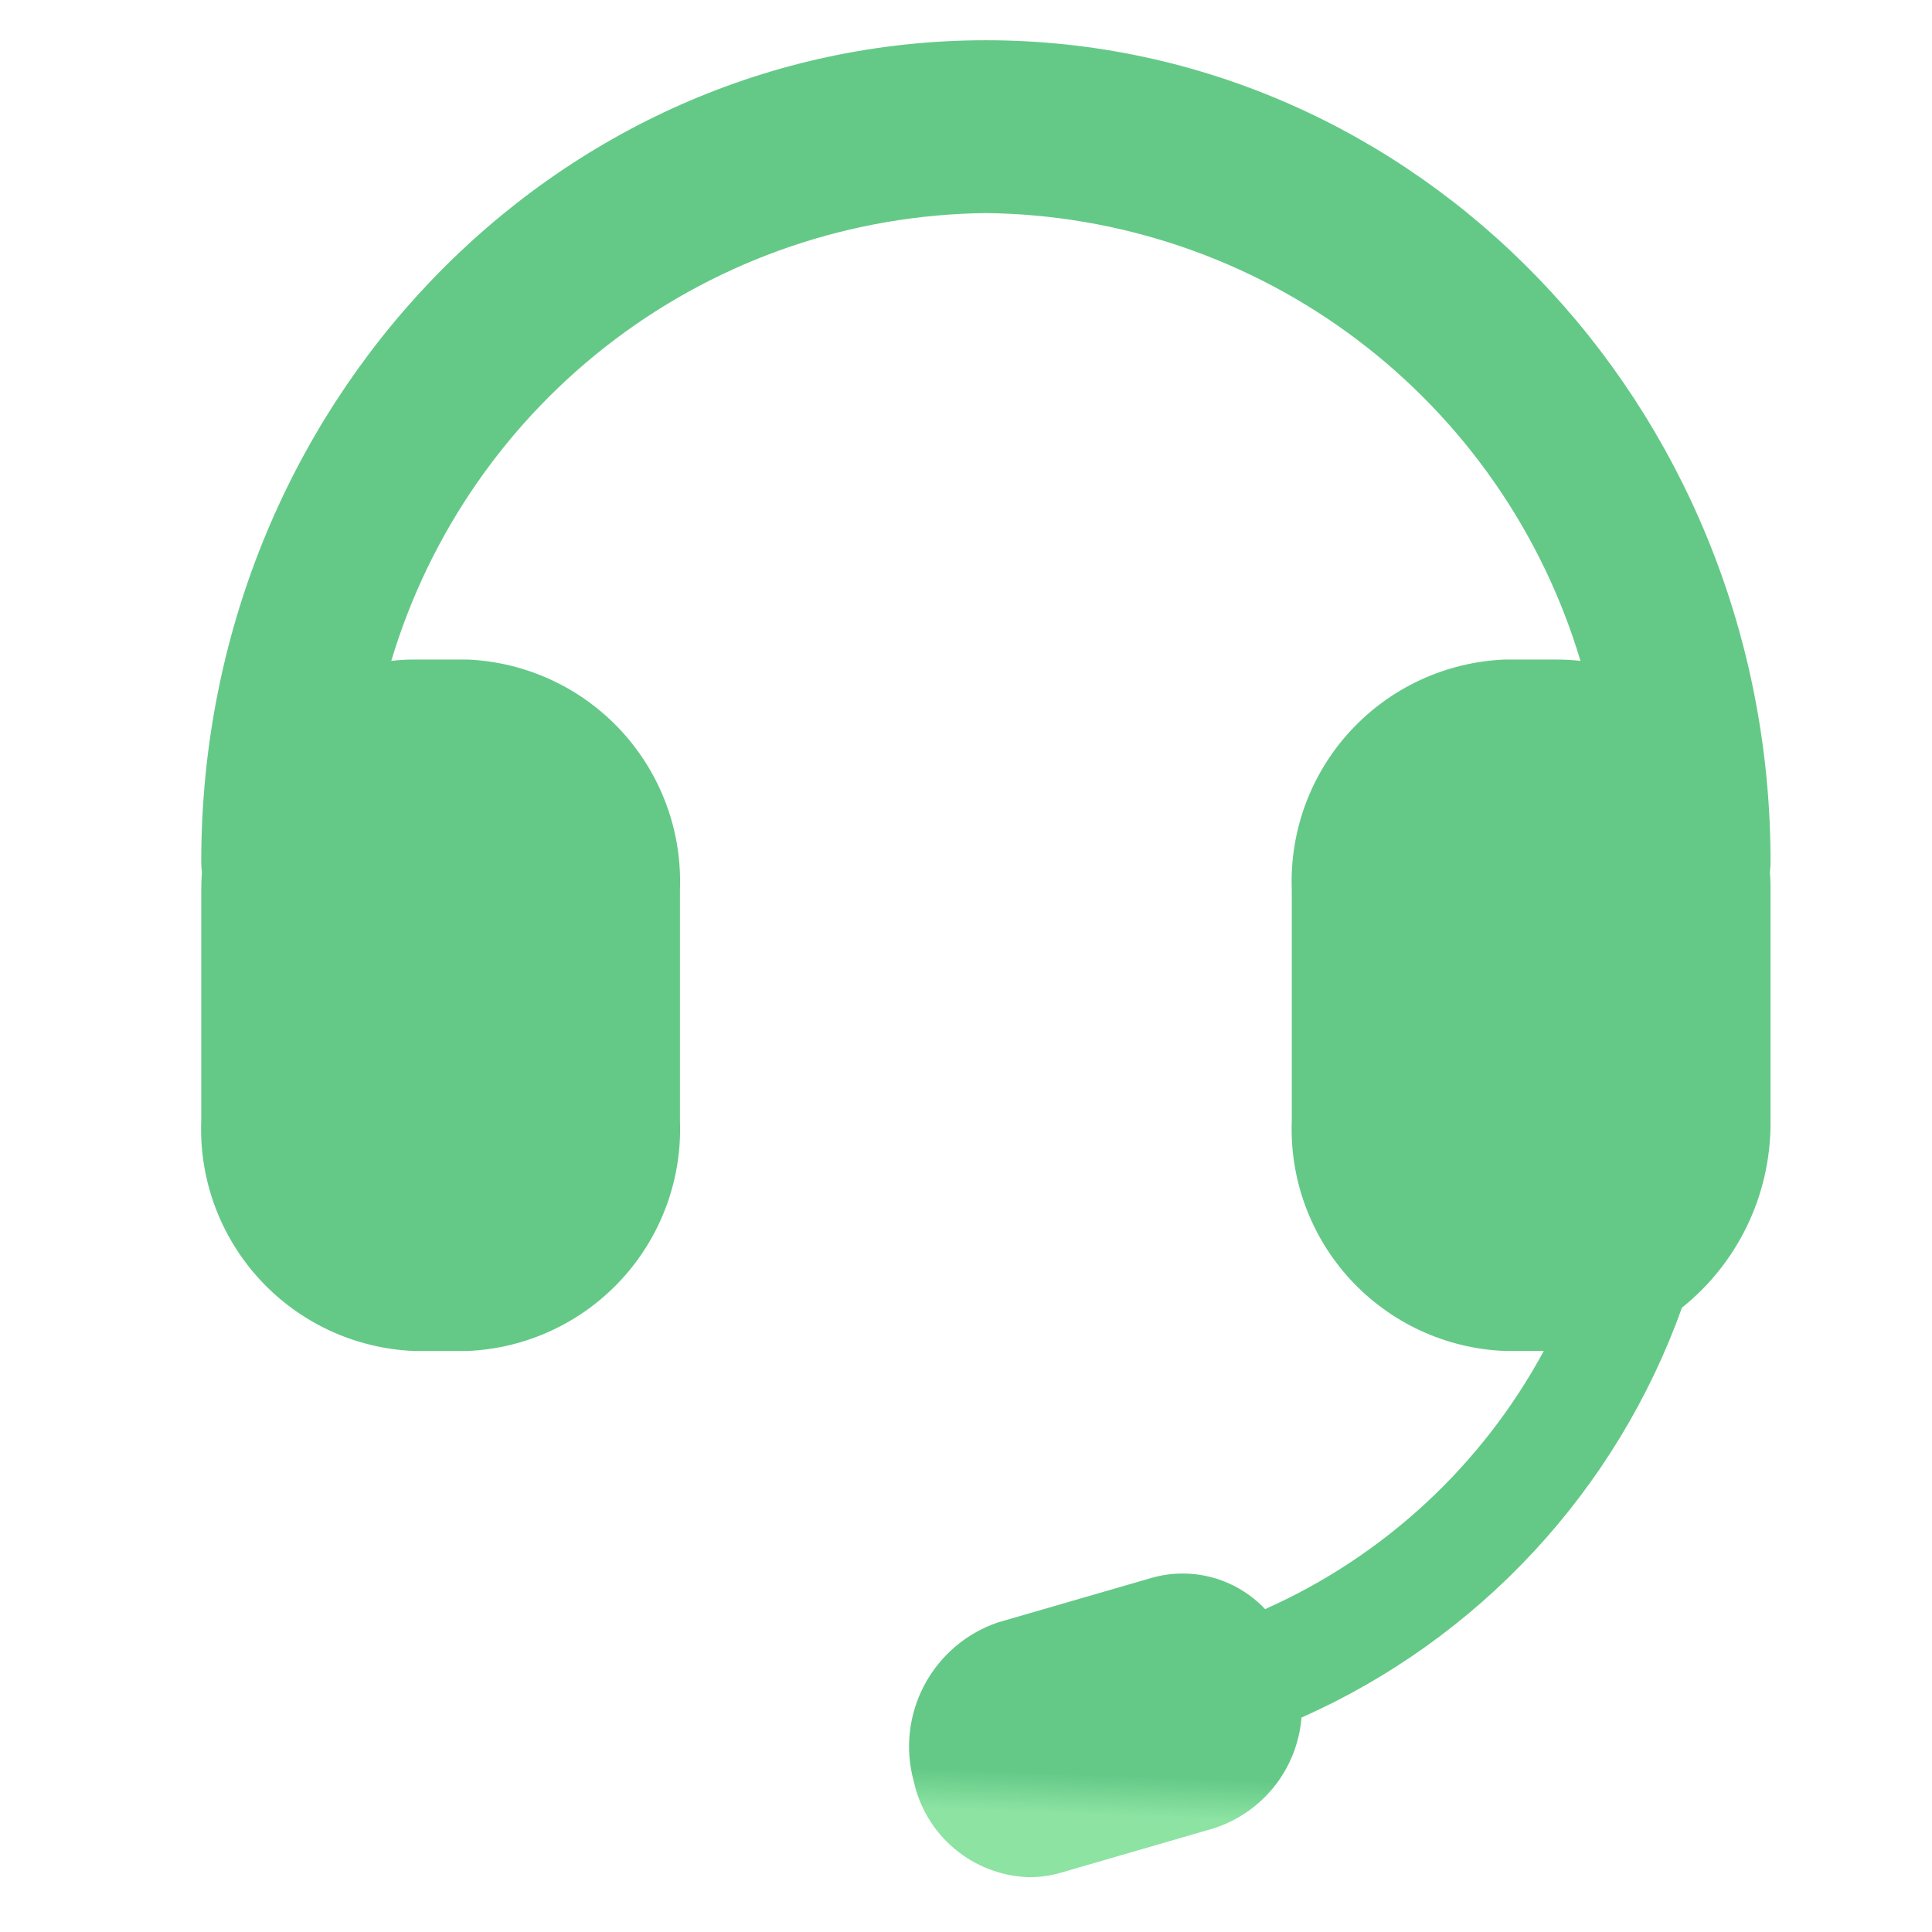 <svg xmlns="http://www.w3.org/2000/svg" xmlns:xlink="http://www.w3.org/1999/xlink" width="48" height="48" viewBox="0 0 48 48"><defs><clipPath id="a"><path d="M19.494,0C8.745,0,0,9.113,0,20.4v.033a2.26,2.26,0,0,0,.016.237c-.01.147-.016.3-.016.445v5.726a5.517,5.517,0,0,0,5.286,5.724H6.608a5.517,5.517,0,0,0,5.285-5.724V21.113a5.519,5.519,0,0,0-5.285-5.727H5.287a4.82,4.82,0,0,0-.566.034A15.6,15.6,0,0,1,19.494,4.294,15.6,15.6,0,0,1,34.267,15.42a4.848,4.848,0,0,0-.567-.033H32.379a5.518,5.518,0,0,0-5.285,5.726v5.726a5.518,5.518,0,0,0,5.285,5.725h.976a14.632,14.632,0,0,1-6.924,6.414,2.815,2.815,0,0,0-2.82-.776l-3.829,1.11A3.258,3.258,0,0,0,17.7,43.249a3.03,3.03,0,0,0,2.843,2.389h.043a2.777,2.777,0,0,0,.732-.1l3.83-1.112a3.152,3.152,0,0,0,2.187-2.753h0a17.657,17.657,0,0,0,9.453-10.184,5.868,5.868,0,0,0,2.2-4.547v-5.92c0-.118-.006-.234-.015-.35.008-.07.013-.14.015-.212v-.237C38.895,9.018,30.185,0,19.494,0Z" fill="none"/></clipPath><linearGradient id="b" x1="0.046" y1="1.025" x2="0.067" y2="1.025" gradientUnits="objectBoundingBox"><stop offset="0" stop-color="#8ce3a2"/><stop offset="1" stop-color="#64c987"/></linearGradient></defs><g transform="translate(4.6 1)"><rect width="48" height="48" transform="translate(-4.6 -1)" fill="#fff"/><g transform="translate(0.4 0)" clip-path="url(#a)"><path d="M.041.042,46.668-.046l-.082,39.973-46.627.088Z" transform="matrix(0.024, -1, 1, 0.024, -1.038, 45.652)" fill="url(#b)"/></g></g></svg>